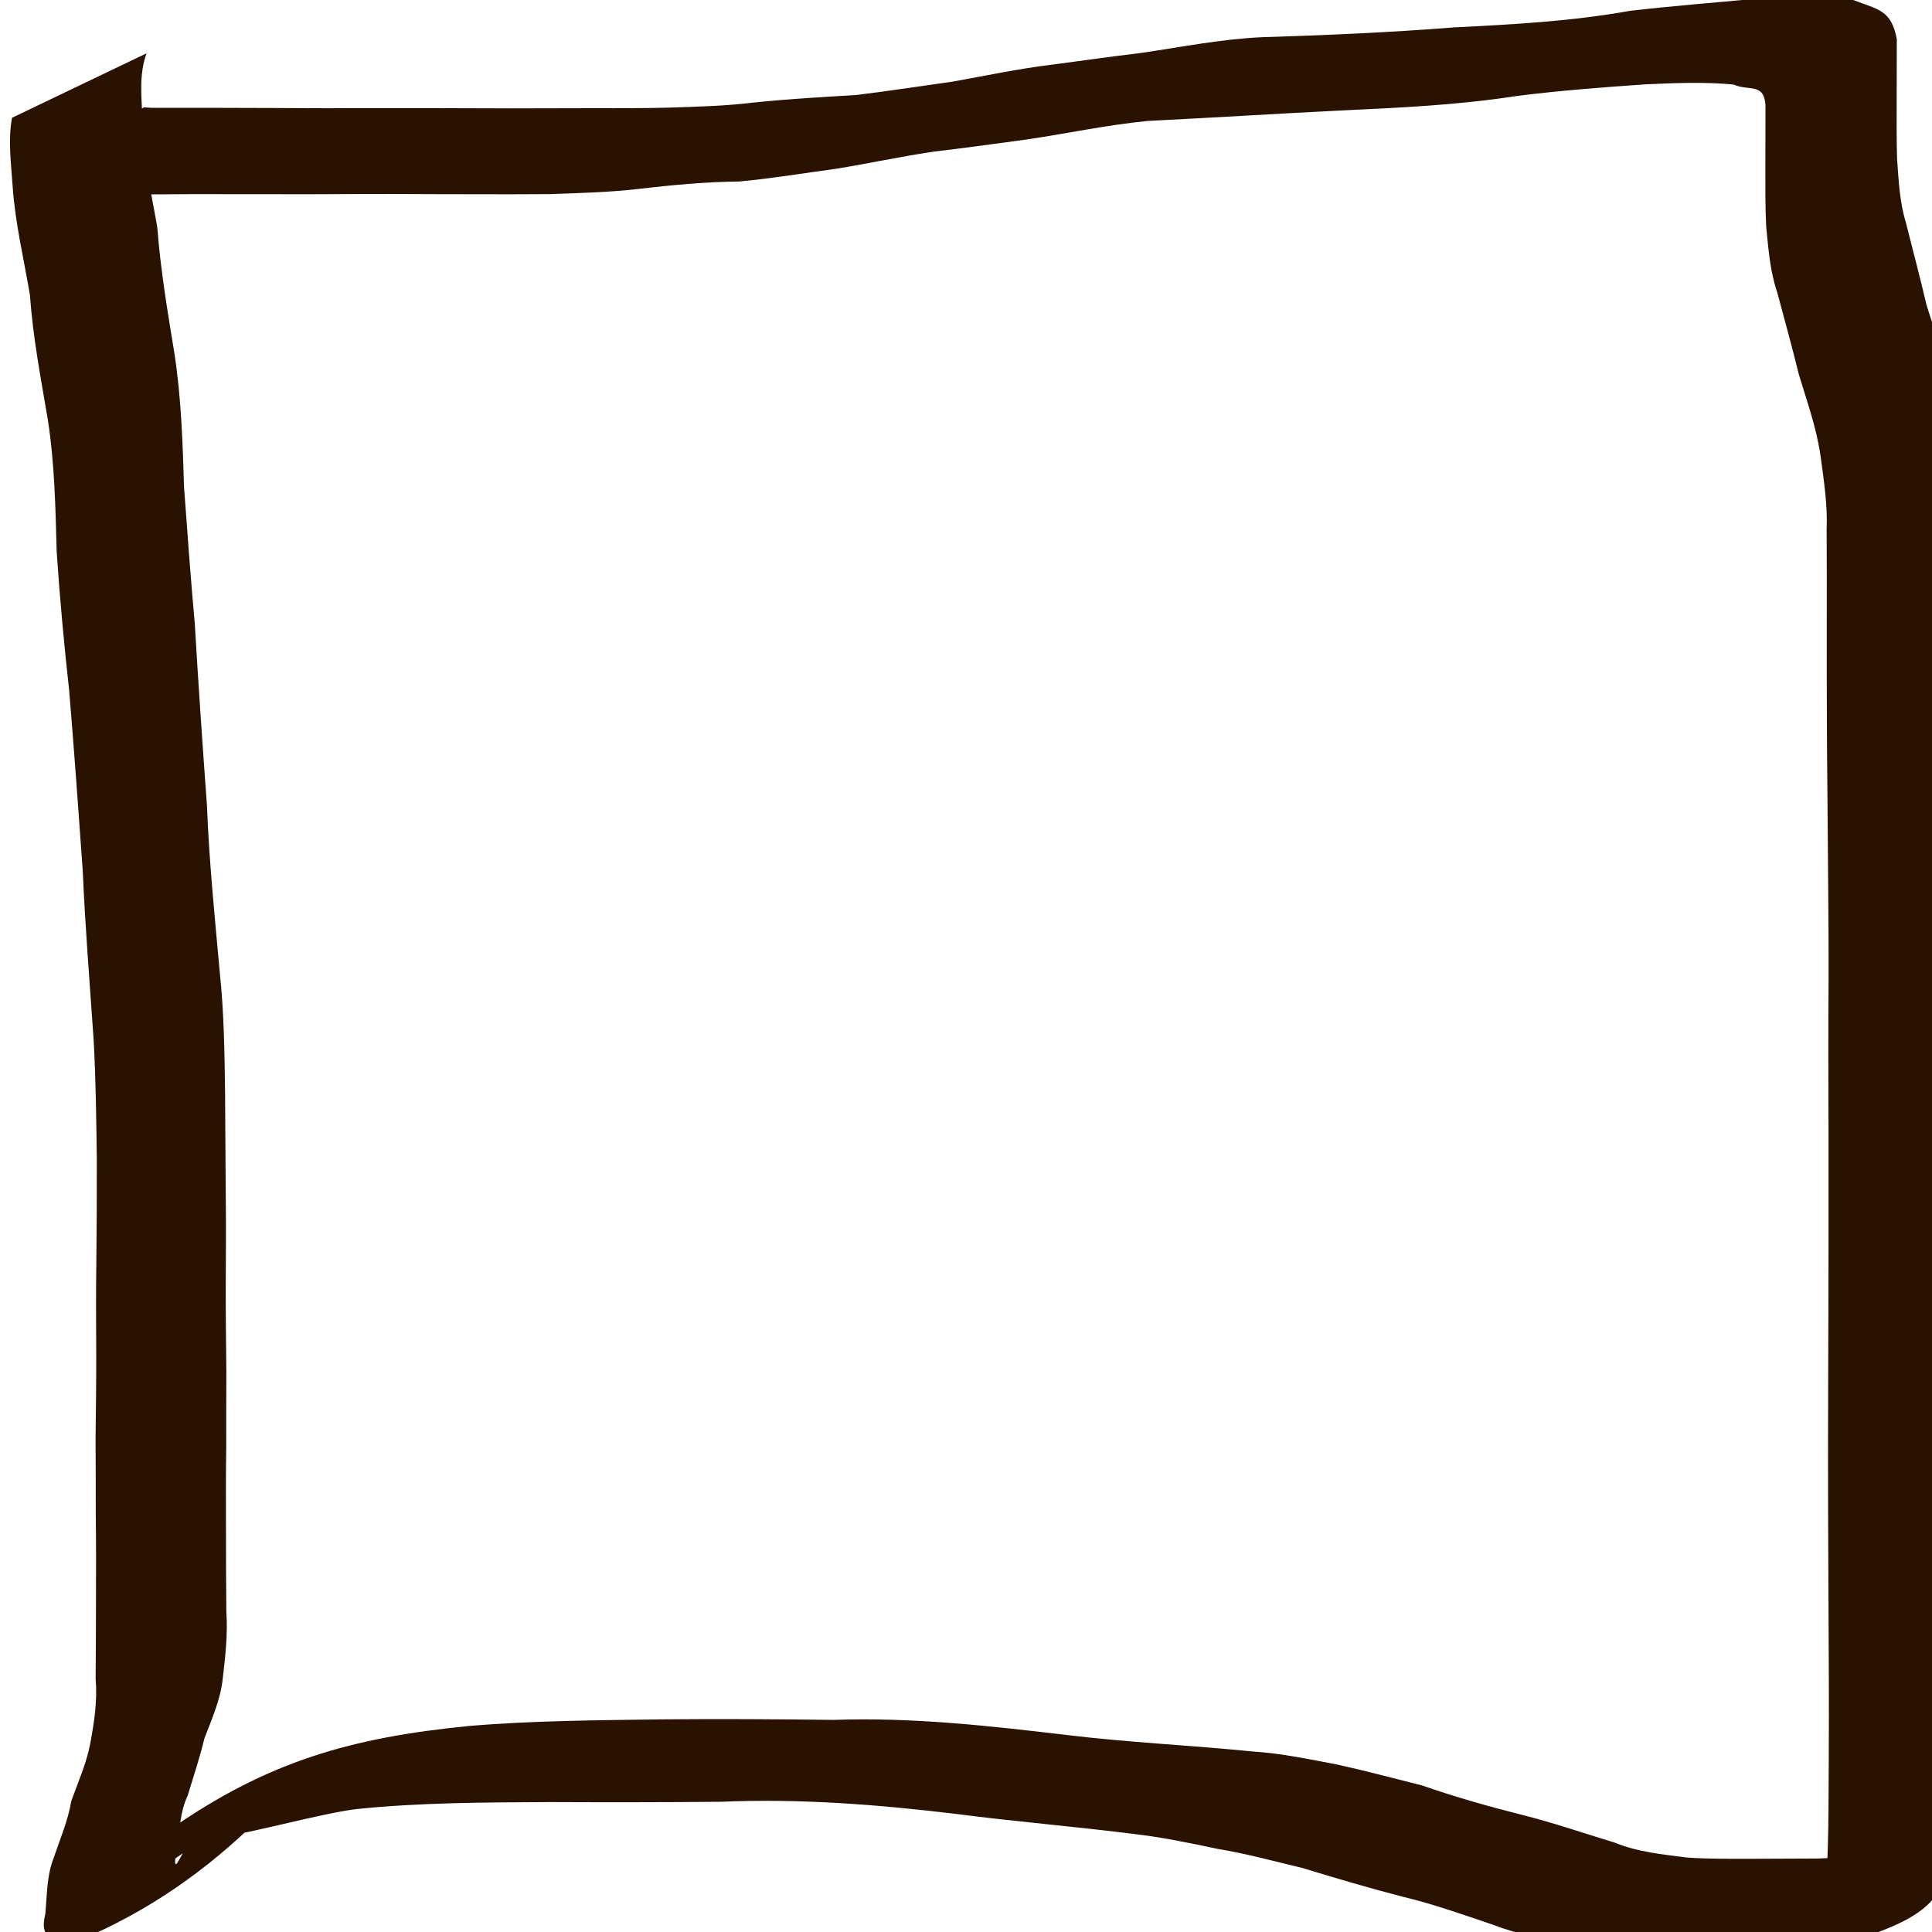 <?xml version="1.0" encoding="UTF-8" standalone="no"?>
<!-- Created with Inkscape (http://www.inkscape.org/) -->
<svg
   xmlns:dc="http://purl.org/dc/elements/1.1/"
   xmlns:cc="http://web.resource.org/cc/"
   xmlns:rdf="http://www.w3.org/1999/02/22-rdf-syntax-ns#"
   xmlns:svg="http://www.w3.org/2000/svg"
   xmlns="http://www.w3.org/2000/svg"
   xmlns:sodipodi="http://sodipodi.sourceforge.net/DTD/sodipodi-0.dtd"
   xmlns:inkscape="http://www.inkscape.org/namespaces/inkscape"
   width="32px"
   height="32px"
   id="svg2160"
   sodipodi:version="0.32"
   inkscape:version="0.45"
   sodipodi:modified="true">
  <defs
     id="defs2162" />
  <sodipodi:namedview
     id="base"
     pagecolor="#ffffff"
     bordercolor="#666666"
     borderopacity="1.0"
     inkscape:pageopacity="0.0"
     inkscape:pageshadow="2"
     inkscape:zoom="6.0007535"
     inkscape:cx="16"
     inkscape:cy="16"
     inkscape:current-layer="layer1"
     showgrid="true"
     inkscape:grid-bbox="true"
     inkscape:document-units="px"
     inkscape:window-width="744"
     inkscape:window-height="573"
     inkscape:window-x="22"
     inkscape:window-y="29" />
  <g
     id="layer1"
     inkscape:label="Layer 1"
     inkscape:groupmode="layer">
    <path
       style="fill:#2b1100;fill-opacity:1"
       id="path2174"
       d="M 2.427,0.883 C 2.296,1.244 2.347,1.62 2.36,1.994 C 2.364,2.595 2.505,3.182 2.606,3.771 C 2.659,4.469 2.775,5.157 2.888,5.847 C 3.001,6.58 3.026,7.322 3.048,8.063 C 3.103,8.823 3.159,9.583 3.227,10.342 C 3.286,11.344 3.355,12.344 3.428,13.344 C 3.464,14.274 3.558,15.198 3.642,16.124 C 3.711,16.782 3.719,17.443 3.728,18.103 C 3.733,18.694 3.734,19.284 3.74,19.875 C 3.746,20.367 3.74,20.859 3.739,21.351 C 3.738,21.806 3.745,22.261 3.749,22.716 C 3.746,23.134 3.748,23.552 3.747,23.97 C 3.74,24.443 3.742,24.916 3.743,25.39 C 3.743,25.826 3.745,26.262 3.749,26.698 C 3.775,27.074 3.731,27.444 3.688,27.816 C 3.649,28.157 3.509,28.472 3.387,28.789 C 3.309,29.11 3.205,29.425 3.109,29.74 C 2.98,30.012 2.976,30.309 2.934,30.599 C 2.823,31.175 3.019,30.673 3.037,30.689 C -2.303,34.45 1.434,31.589 1.879,31.212 C 2.142,30.878 2.435,30.604 2.764,30.34 C 4.43,29.16 5.85,28.779 7.753,28.589 C 8.823,28.498 9.897,28.493 10.969,28.478 C 11.916,28.469 12.863,28.475 13.809,28.487 C 15.104,28.441 16.387,28.585 17.669,28.737 C 18.696,28.862 19.728,28.907 20.756,29.011 C 21.231,29.041 21.695,29.141 22.161,29.229 C 22.628,29.332 23.09,29.457 23.555,29.573 C 24.098,29.762 24.649,29.919 25.207,30.059 C 25.726,30.189 26.232,30.364 26.743,30.519 C 27.129,30.677 27.538,30.715 27.946,30.767 C 28.33,30.793 28.716,30.787 29.102,30.787 C 29.442,30.785 29.782,30.784 30.122,30.783 C 30.453,30.76 30.786,30.799 31.113,30.814 C 31.386,30.92 31.676,30.888 31.952,30.901 C 30.958,30.862 29.853,32.977 30.233,31.364 C 30.294,30.625 30.284,29.883 30.29,29.142 C 30.295,28.231 30.29,27.32 30.285,26.409 C 30.279,25.604 30.279,24.798 30.278,23.993 C 30.279,23.158 30.282,22.323 30.285,21.489 C 30.288,20.599 30.285,19.709 30.286,18.819 C 30.283,17.952 30.281,17.085 30.287,16.218 C 30.29,15.397 30.278,14.576 30.273,13.755 C 30.27,13.149 30.26,12.542 30.259,11.936 C 30.256,11.41 30.257,10.883 30.257,10.357 C 30.257,9.83 30.259,9.303 30.255,8.776 C 30.272,8.364 30.209,7.959 30.154,7.552 C 30.088,7.091 29.931,6.652 29.796,6.207 C 29.684,5.75 29.558,5.296 29.436,4.841 C 29.316,4.49 29.291,4.123 29.254,3.757 C 29.236,3.423 29.241,3.088 29.24,2.753 C 29.241,2.42 29.241,2.087 29.242,1.754 C 29.222,1.364 28.979,1.516 28.712,1.4 C 28.225,1.354 27.737,1.375 27.251,1.397 C 26.536,1.447 25.825,1.5 25.114,1.591 C 24.149,1.741 23.174,1.785 22.199,1.83 C 21.137,1.884 20.076,1.95 19.013,2.003 C 18.329,2.069 17.657,2.216 16.978,2.314 C 16.475,2.382 15.973,2.452 15.469,2.511 C 14.925,2.591 14.388,2.708 13.845,2.796 C 13.312,2.868 12.783,2.956 12.247,3.006 C 11.683,3.012 11.126,3.065 10.566,3.13 C 10.084,3.186 9.598,3.197 9.113,3.215 C 8.696,3.219 8.278,3.218 7.86,3.217 C 7.411,3.217 6.961,3.215 6.512,3.213 C 6.054,3.213 5.595,3.215 5.137,3.217 C 4.713,3.216 4.288,3.216 3.864,3.216 C 3.437,3.213 3.011,3.216 2.585,3.219 C 2.236,3.22 1.888,3.221 1.54,3.221 C 1.207,3.221 0.874,3.221 0.542,3.221 C 0.489,3.211 0.436,3.2 0.383,3.19 L 2.382,1.778 C 2.427,1.781 2.472,1.784 2.516,1.786 C 2.849,1.786 3.182,1.786 3.514,1.786 C 3.86,1.787 4.206,1.787 4.552,1.789 C 4.977,1.791 5.401,1.795 5.825,1.791 C 6.25,1.791 6.675,1.792 7.099,1.791 C 7.555,1.793 8.01,1.794 8.465,1.795 C 8.917,1.793 9.37,1.792 9.822,1.792 C 10.239,1.791 10.656,1.794 11.073,1.783 C 11.548,1.767 12.022,1.756 12.494,1.697 C 13.056,1.64 13.617,1.607 14.18,1.574 C 14.711,1.509 15.238,1.428 15.767,1.354 C 16.314,1.257 16.858,1.14 17.41,1.073 C 17.907,1.008 18.403,0.936 18.901,0.877 C 19.568,0.779 20.232,0.646 20.907,0.616 C 21.964,0.583 23.021,0.538 24.077,0.454 C 25.054,0.405 26.033,0.353 26.999,0.179 C 27.726,0.096 28.454,0.038 29.184,-0.029 C 29.689,-0.043 30.197,-0.061 30.701,0.002 C 31.112,0.162 31.325,0.163 31.417,0.647 C 31.416,0.98 31.416,1.312 31.415,1.645 C 31.415,1.976 31.411,2.307 31.422,2.637 C 31.448,2.988 31.462,3.341 31.566,3.681 C 31.681,4.139 31.803,4.595 31.91,5.054 C 32.05,5.509 32.224,5.953 32.304,6.424 C 32.361,6.841 32.436,7.258 32.404,7.681 C 32.399,8.209 32.401,8.737 32.402,9.265 C 32.402,9.792 32.403,10.318 32.4,10.845 C 32.399,11.456 32.389,12.068 32.385,12.679 C 32.381,13.505 32.369,14.33 32.372,15.155 C 32.378,16.022 32.376,16.889 32.373,17.755 C 32.374,18.645 32.371,19.535 32.374,20.424 C 32.377,21.257 32.38,22.089 32.381,22.921 C 32.38,23.729 32.38,24.537 32.375,25.345 C 32.371,26.255 32.368,27.166 32.378,28.077 C 32.387,28.812 32.397,29.548 32.4,30.283 C 32.279,31.611 31.864,31.819 29.978,32.355 C 29.689,32.316 29.398,32.294 29.114,32.226 C 28.792,32.222 28.47,32.212 28.148,32.218 C 27.808,32.219 27.469,32.22 27.13,32.219 C 26.742,32.213 26.354,32.213 25.968,32.174 C 25.557,32.103 25.145,32.043 24.753,31.888 C 24.251,31.719 23.751,31.539 23.235,31.416 C 22.677,31.272 22.126,31.109 21.574,30.94 C 21.108,30.829 20.645,30.702 20.172,30.624 C 19.724,30.53 19.276,30.435 18.82,30.381 C 17.824,30.254 16.822,30.173 15.826,30.043 C 14.535,29.888 13.243,29.787 11.942,29.843 C 10.99,29.852 10.039,29.852 9.087,29.848 C 8.025,29.854 6.962,29.855 5.905,29.964 C 4.8,30.097 1.286,31.242 4.996,29.479 C 4.668,29.719 4.341,29.909 4.128,30.282 C 3.252,31.111 2.274,31.764 1.112,32.221 C 0.936,32.047 0.636,32.181 0.751,31.696 C 0.78,31.385 0.772,31.067 0.89,30.771 C 0.994,30.46 1.126,30.158 1.181,29.831 C 1.292,29.518 1.431,29.212 1.493,28.887 C 1.561,28.525 1.615,28.172 1.584,27.801 C 1.587,27.363 1.59,26.925 1.59,26.487 C 1.591,26.015 1.593,25.543 1.586,25.071 C 1.585,24.654 1.587,24.237 1.583,23.82 C 1.588,23.361 1.595,22.903 1.594,22.444 C 1.593,21.952 1.587,21.46 1.595,20.968 C 1.602,20.375 1.605,19.782 1.603,19.188 C 1.595,18.529 1.587,17.869 1.55,17.21 C 1.486,16.277 1.41,15.346 1.37,14.412 C 1.299,13.417 1.228,12.423 1.145,11.43 C 1.06,10.669 0.991,9.907 0.939,9.143 C 0.919,8.413 0.905,7.68 0.793,6.956 C 0.677,6.269 0.545,5.585 0.496,4.888 C 0.396,4.294 0.254,3.706 0.211,3.105 C 0.186,2.721 0.129,2.333 0.199,1.951 L 2.427,0.883 z " />
  </g>
</svg>
